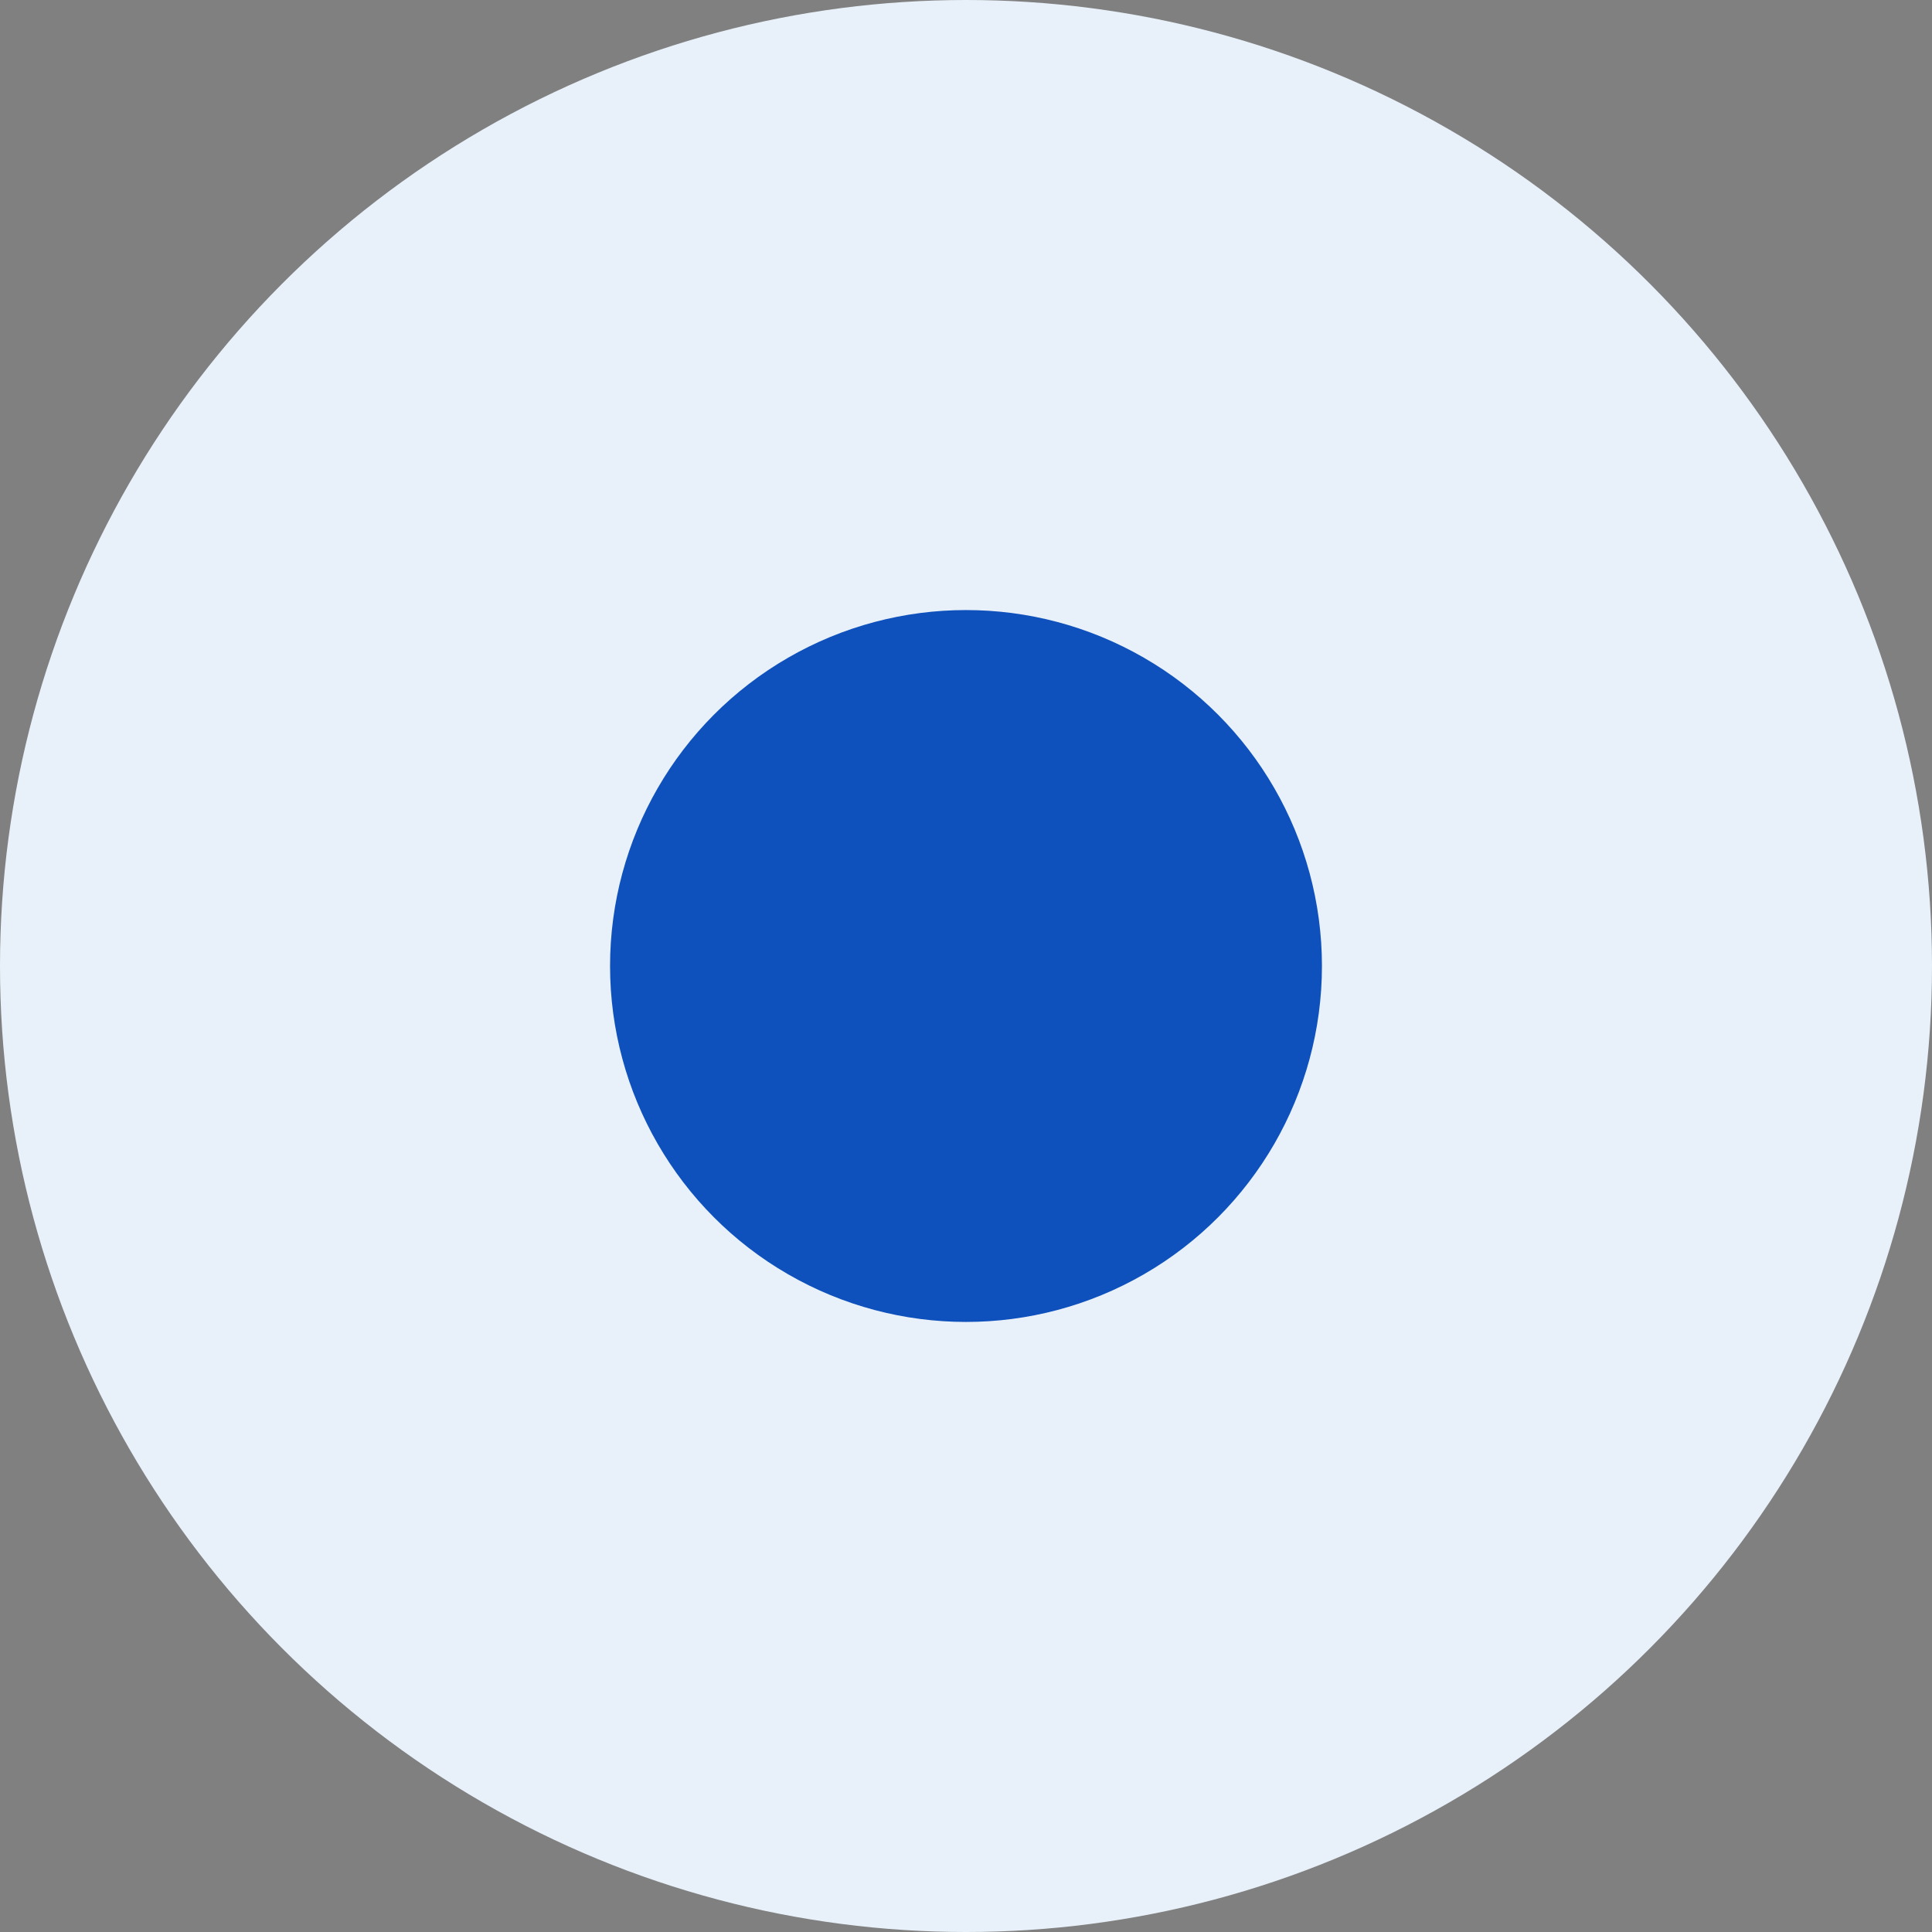 <svg width="17" height="17" viewBox="0 0 17 17" fill="none" xmlns="http://www.w3.org/2000/svg">
<rect x="0" y="0" width="17" height="17" fill="#808080" stroke="none"/>
<circle cx="8.5" cy="8.5" r="8.5" fill="#E8F1F9"/>
<circle cx="8.5" cy="8.5" r="3.132" fill="#0E51BC"/>
</svg>
